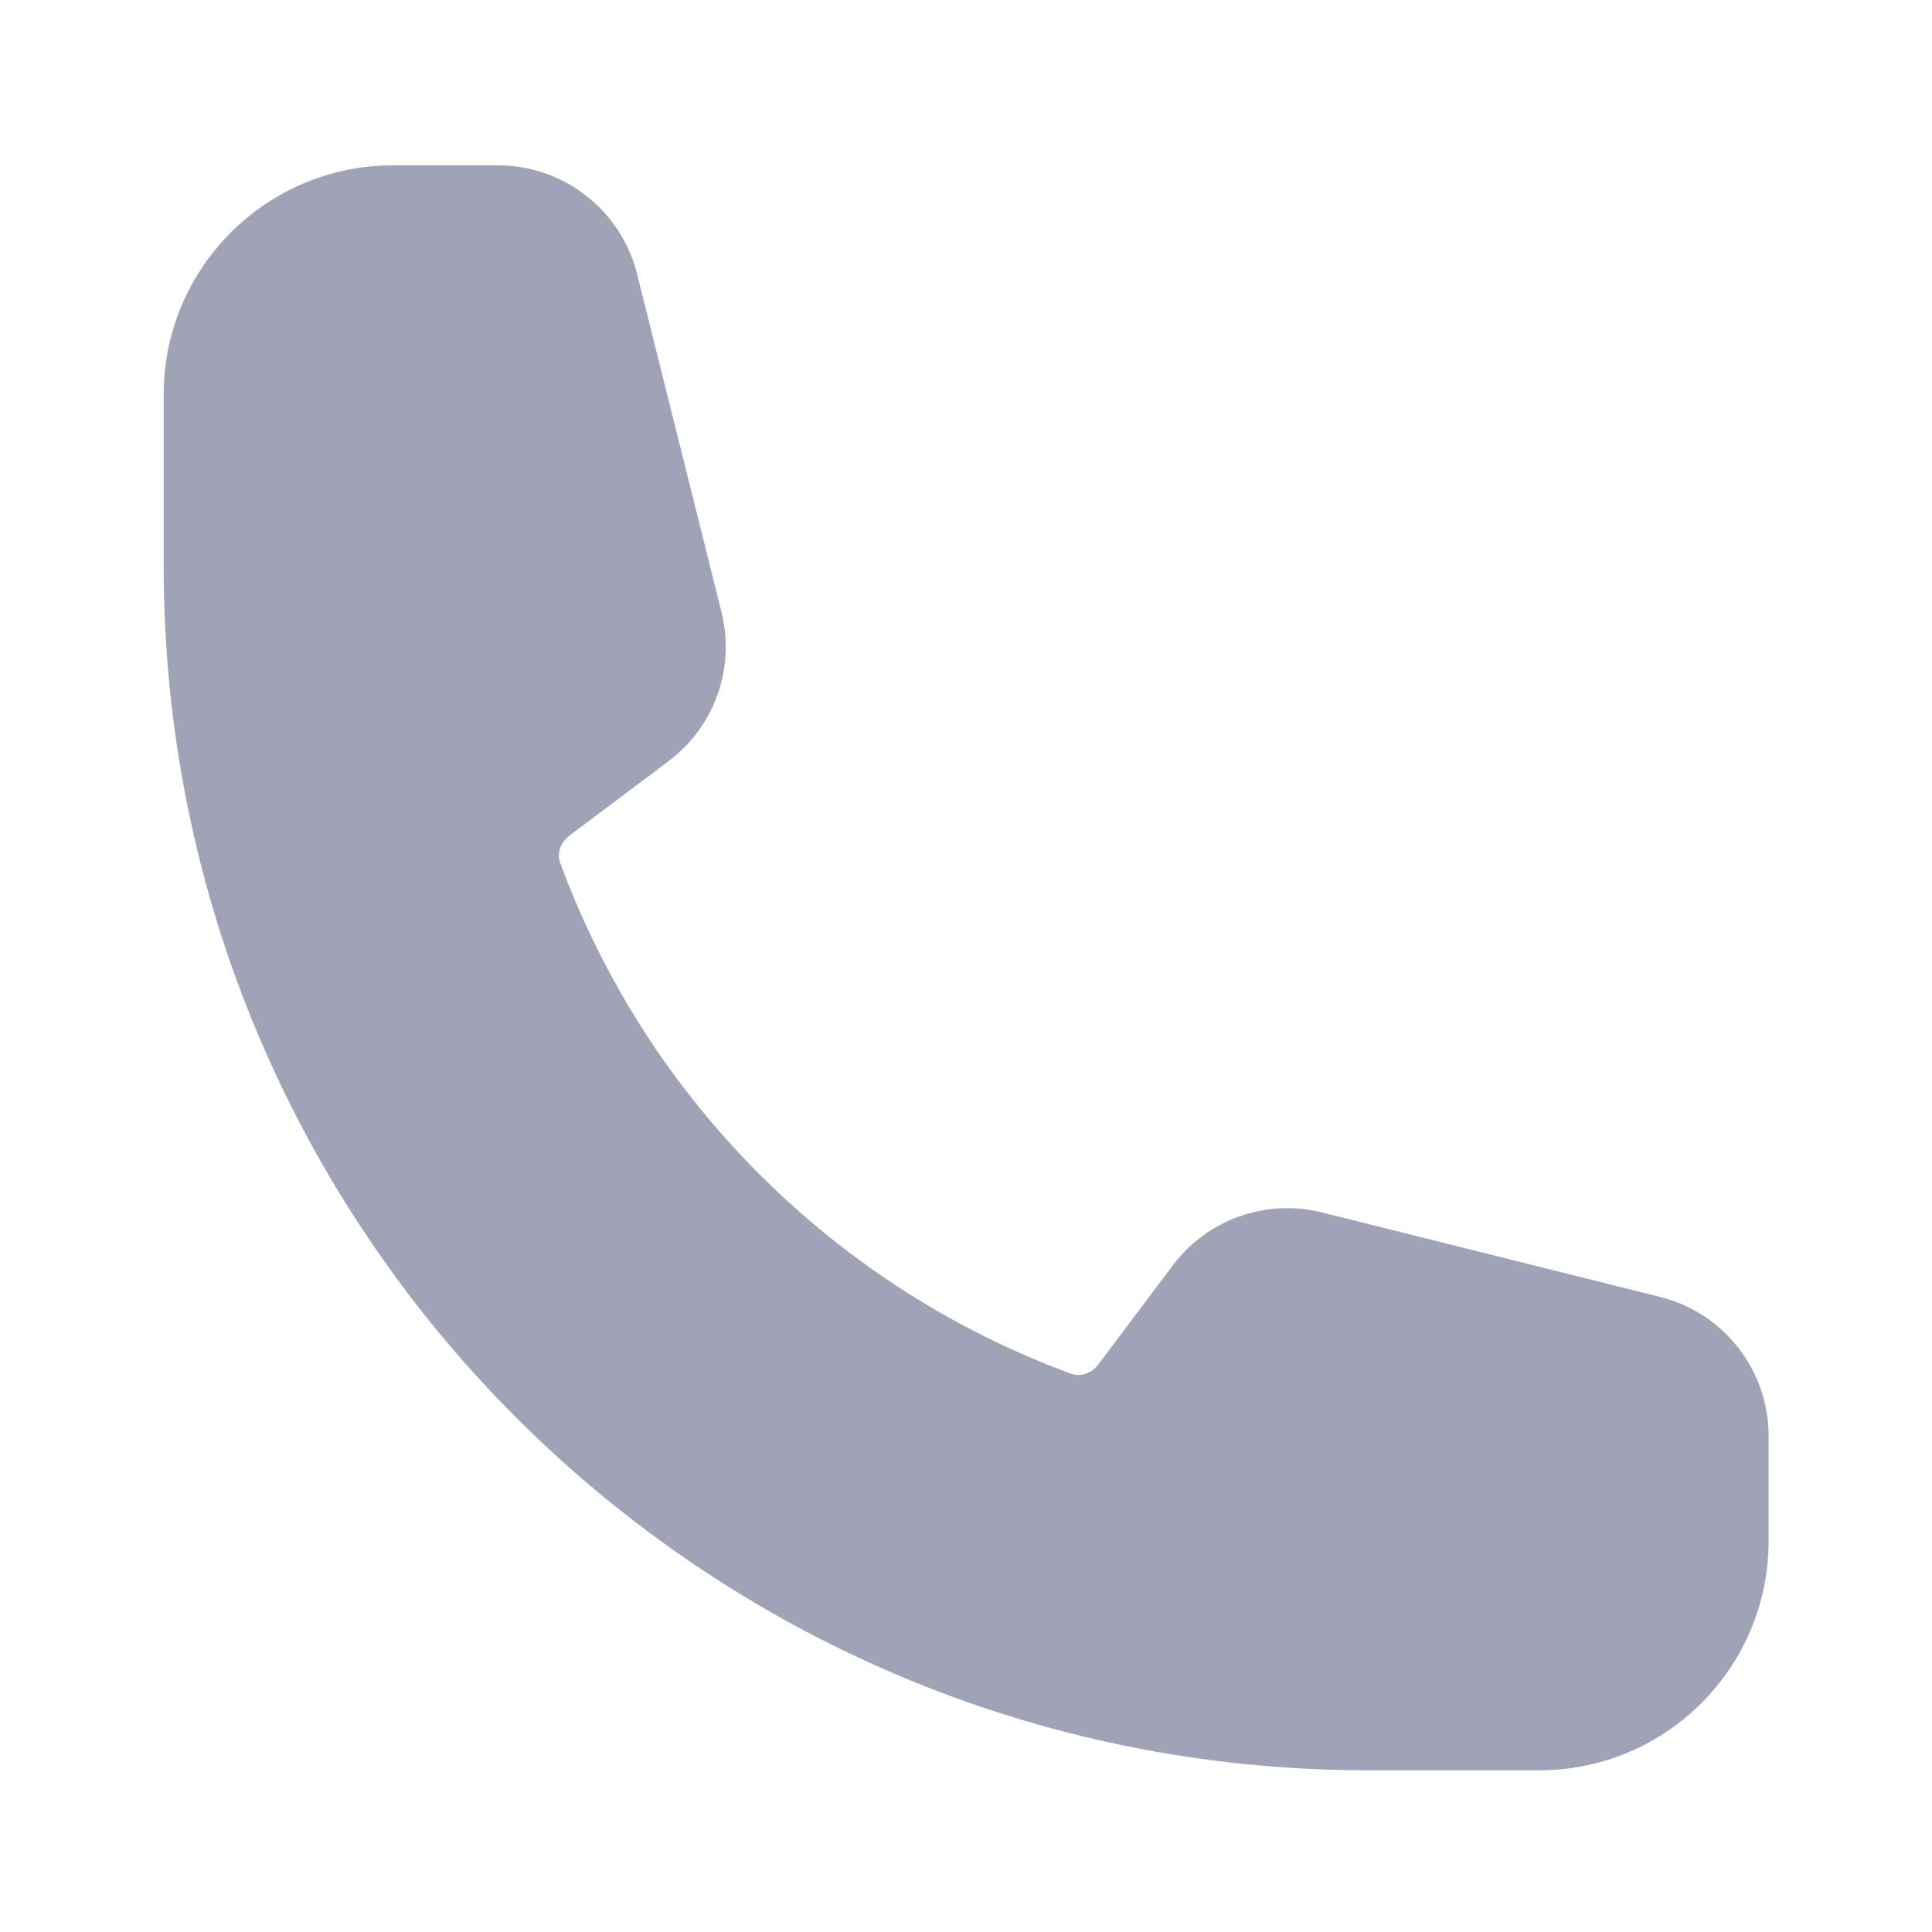 <?xml version="1.0" encoding="utf-8"?>
<!-- Generator: Adobe Illustrator 27.2.0, SVG Export Plug-In . SVG Version: 6.00 Build 0)  -->
<svg version="1.1" id="svg8" xmlns:svg="http://www.w3.org/2000/svg"
	 xmlns="http://www.w3.org/2000/svg" xmlns:xlink="http://www.w3.org/1999/xlink" x="0px" y="0px" viewBox="0 0 700 700"
	 style="enable-background:new 0 0 700 700;" xml:space="preserve">
<style type="text/css">
	.st0{fill-rule:evenodd;clip-rule:evenodd;fill:#A0A3B5;}
</style>
<path class="st0" d="M59.3,143c0-45.9,37.2-83.1,83.1-83.1h38c23.8,0,44.6,16.2,50.4,39.3l30.6,122.5c5.1,20.3-2.5,41.6-19.2,54.1
	l-35.8,26.9c-3.7,2.8-4.5,6.9-3.5,9.7c31.4,85.8,99.6,154,185.4,185.4c2.9,1,6.9,0.2,9.7-3.5l26.9-35.8
	c12.5-16.7,33.9-24.3,54.1-19.2l122.5,30.6c23.1,5.8,39.3,26.5,39.3,50.4v38c0,45.9-37.2,83.1-83.1,83.1h-62.3
	C254.5,641.3,59.3,446.1,59.3,205.2V143z"/>
</svg>

